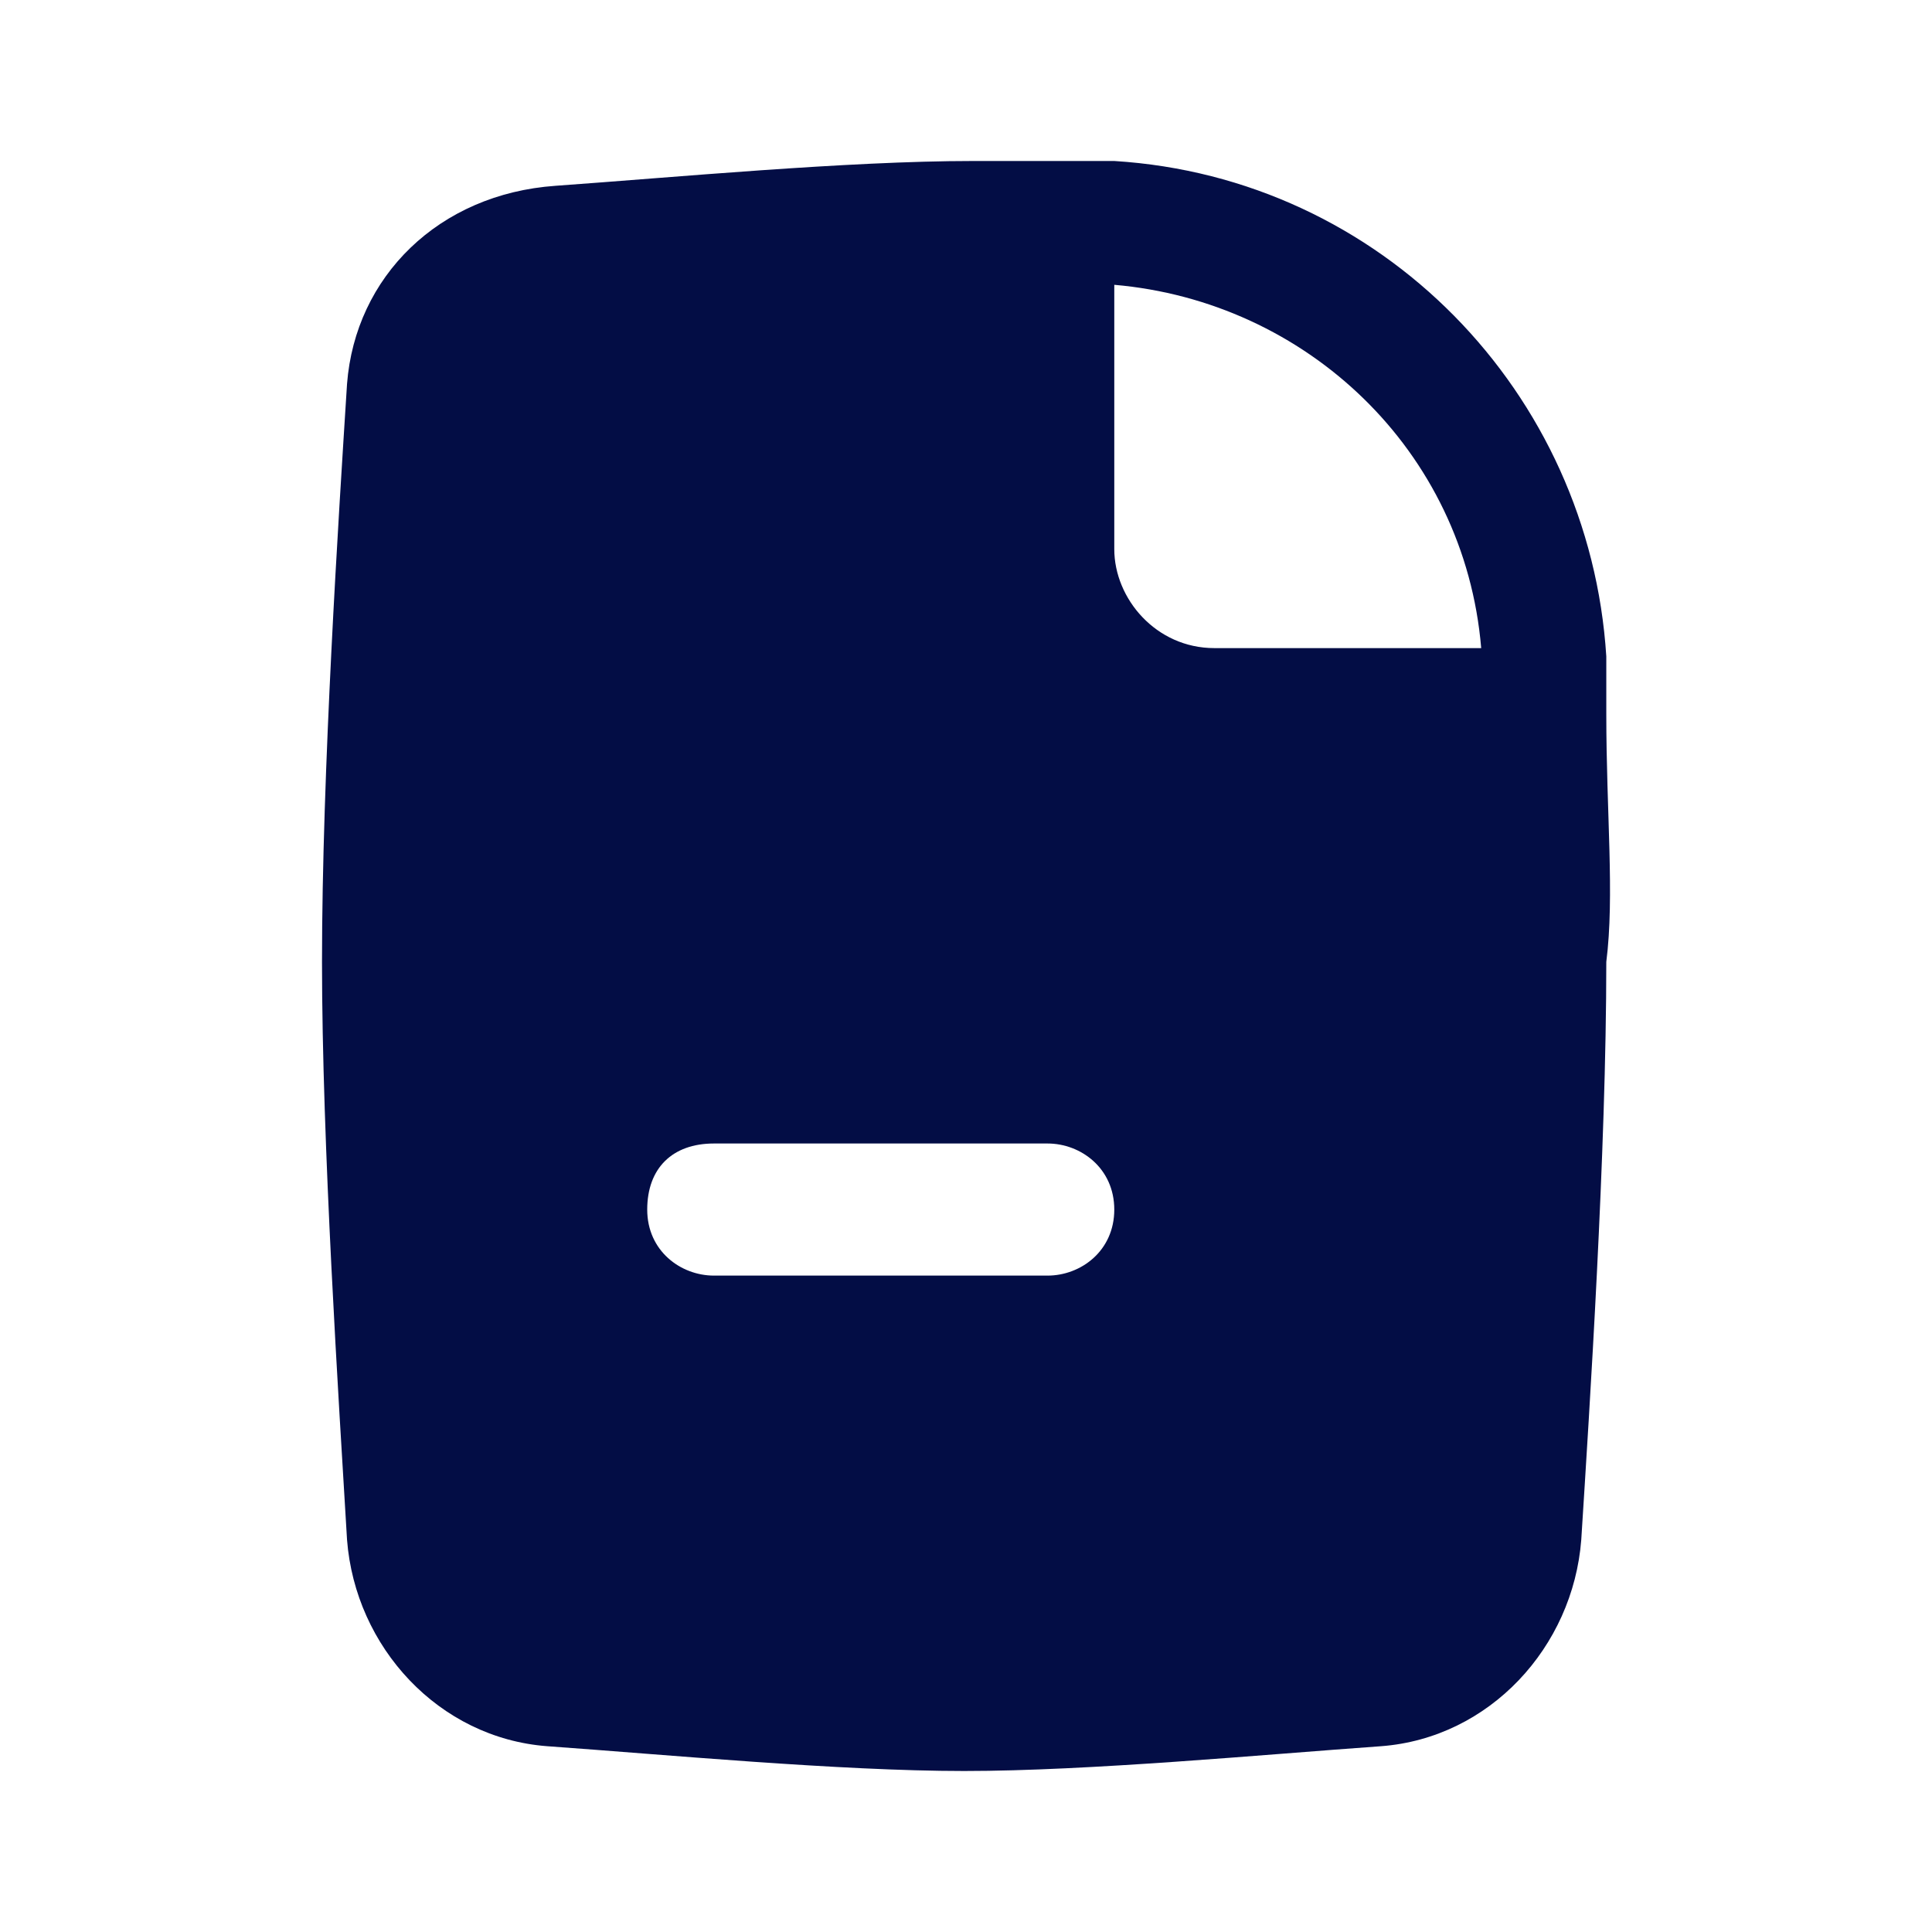 <svg width="24" height="24" viewBox="0 0 24 24" fill="none" xmlns="http://www.w3.org/2000/svg">
<path d="M19.954 8.872C19.954 8.564 19.954 8.359 19.954 8.154C19.747 4.872 17.157 2.205 13.842 2C13.22 2 12.599 2 12.081 2C10.527 2 8.351 2.205 6.901 2.308C5.45 2.41 4.414 3.436 4.311 4.769C4.207 6.41 4 9.59 4 11.949C4 14.205 4.207 17.385 4.311 19.128C4.414 20.462 5.45 21.59 6.797 21.692C8.247 21.795 10.423 22 11.977 22C13.531 22 15.707 21.795 17.157 21.692C18.504 21.59 19.54 20.462 19.643 19.128C19.747 17.487 19.954 14.308 19.954 11.949C20.058 11.128 19.954 10.103 19.954 8.872ZM13.013 15.846H8.869C8.455 15.846 8.04 15.539 8.04 15.026C8.04 14.513 8.351 14.205 8.869 14.205H13.013C13.427 14.205 13.842 14.513 13.842 15.026C13.842 15.539 13.427 15.846 13.013 15.846ZM15.085 8.051C14.36 8.051 13.842 7.436 13.842 6.821V3.538C16.224 3.744 18.193 5.59 18.4 8.051H15.085Z" fill="#030D45"/>
</svg>
